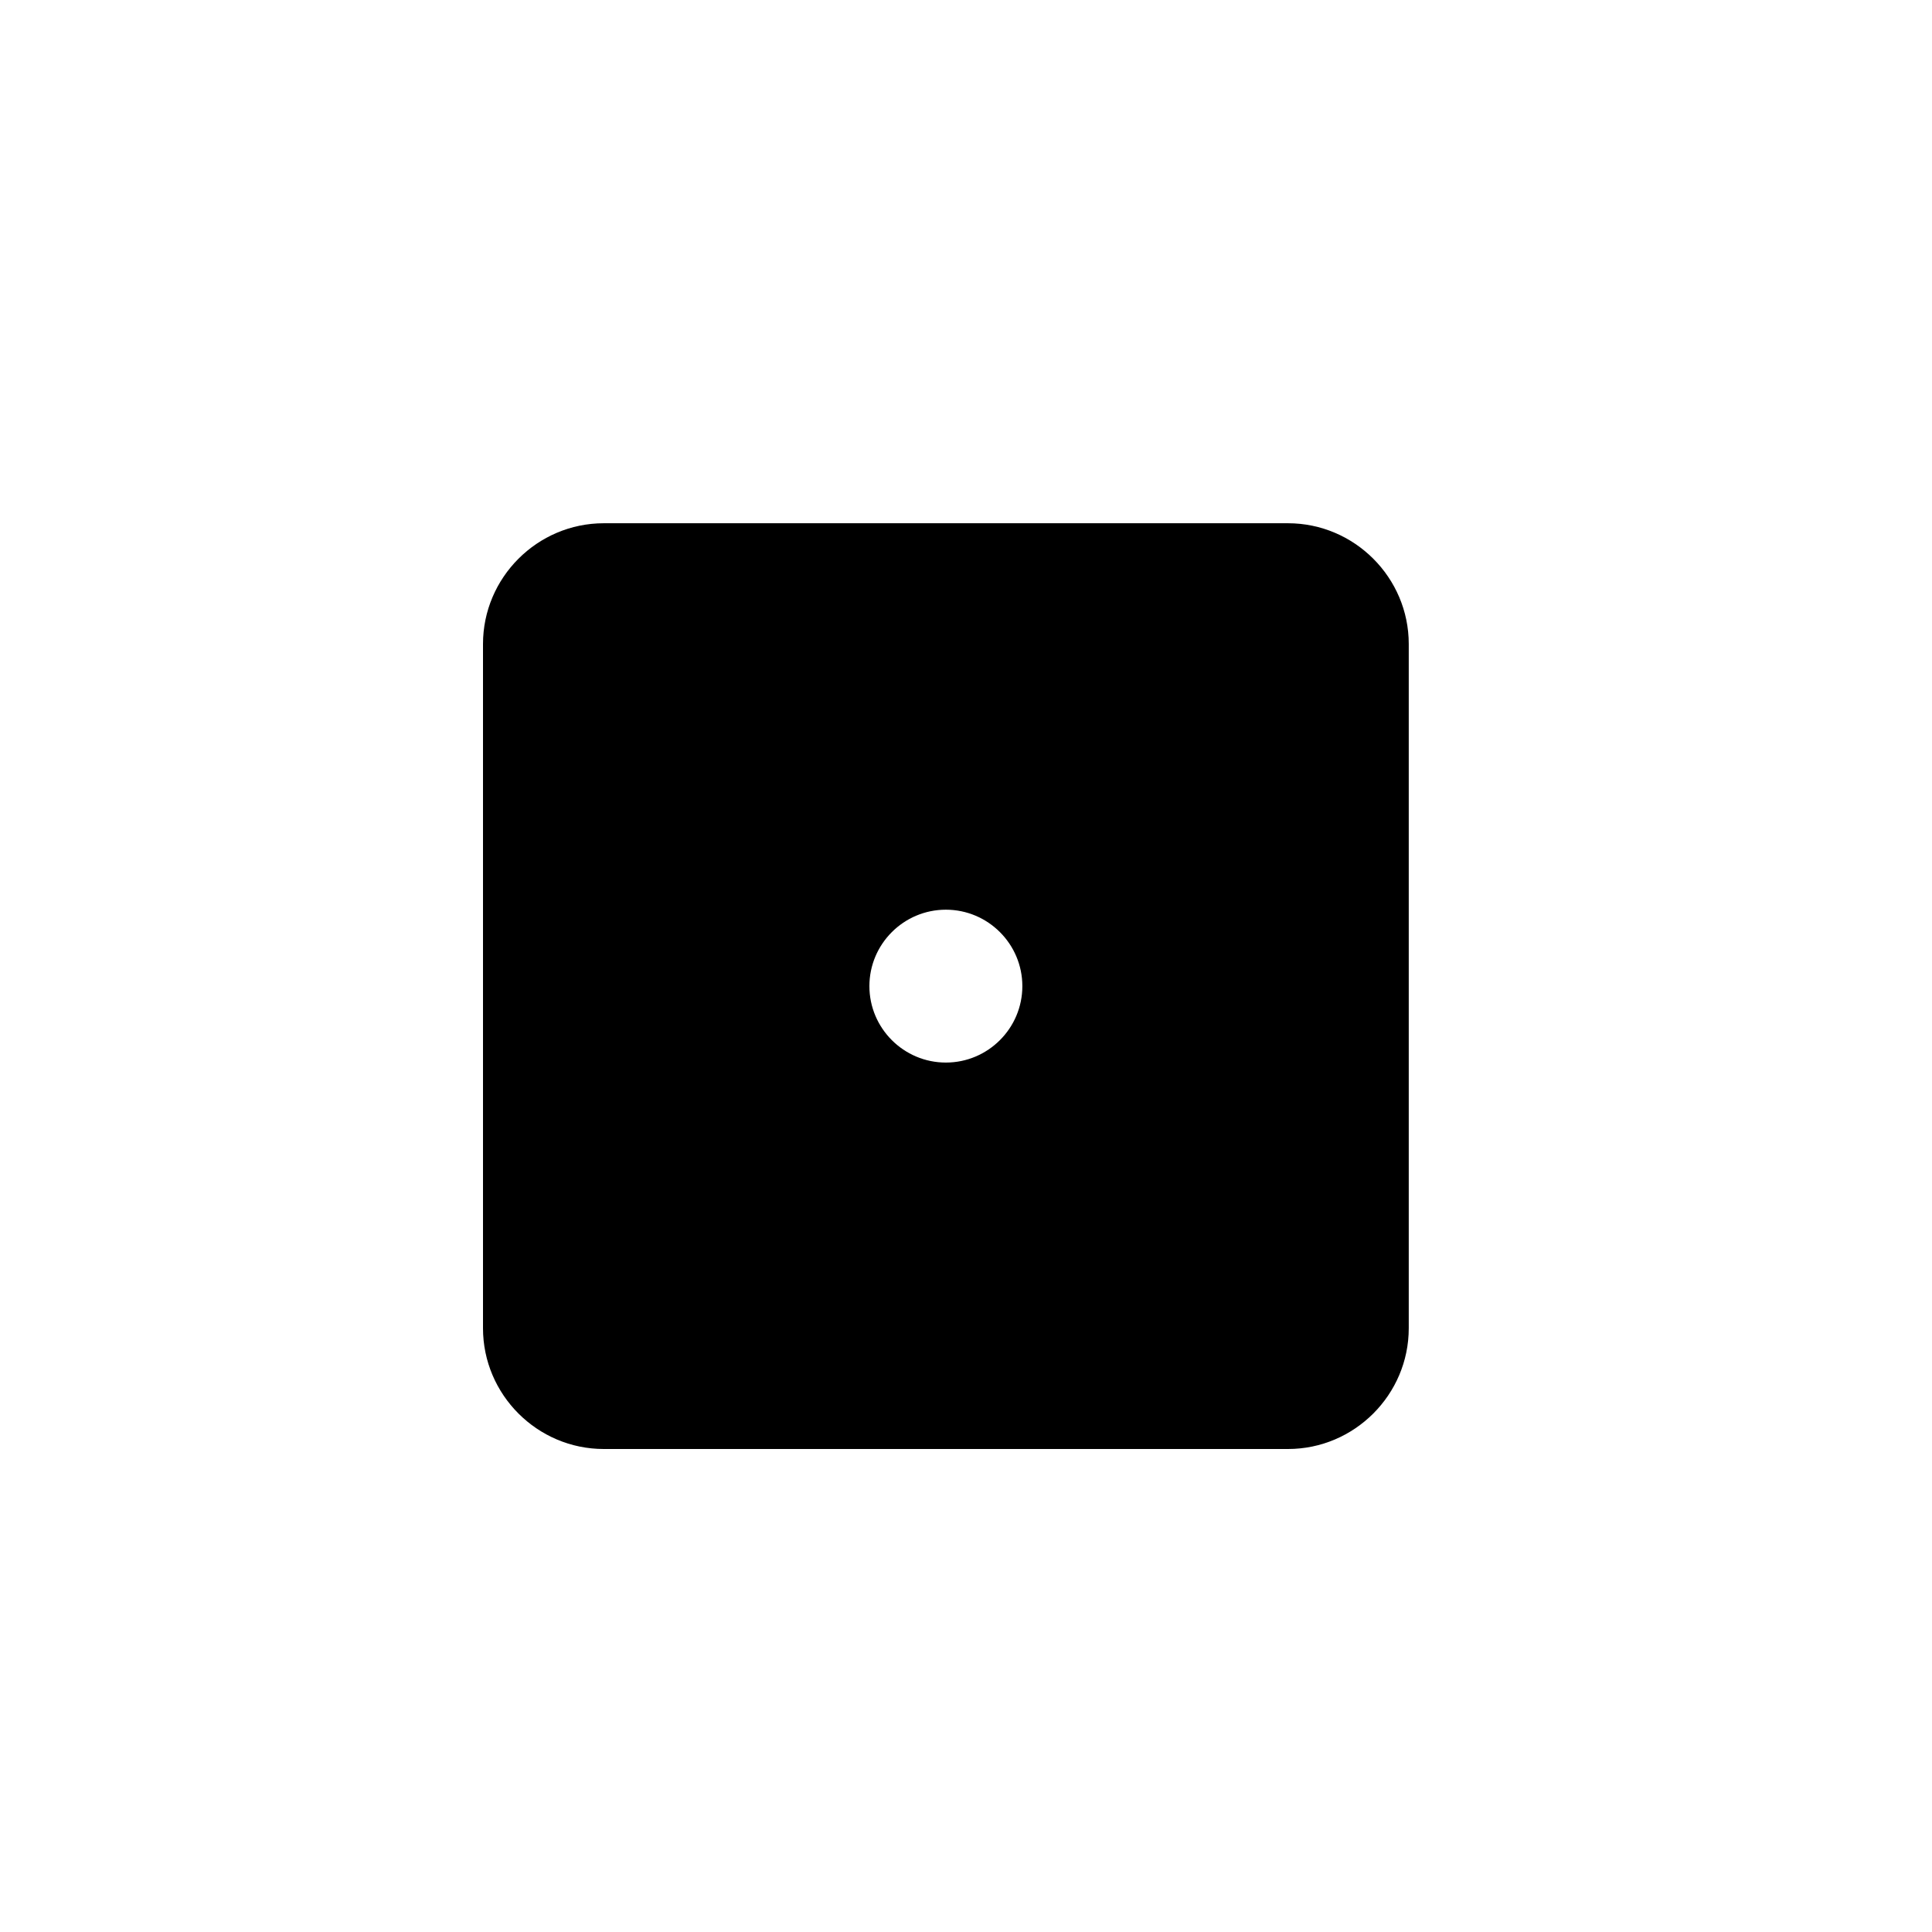 <?xml version="1.0" encoding="utf-8"?>
<!-- Generator: Adobe Illustrator 19.1.0, SVG Export Plug-In . SVG Version: 6.00 Build 0)  -->
<svg version="1.1" id="Layer_1" xmlns="http://www.w3.org/2000/svg" xmlns:xlink="http://www.w3.org/1999/xlink" x="0px" y="0px"
	 viewBox="0 0 48 48" style="enable-background:new 0 0 48 48;" xml:space="preserve">
<g id="dice-1_2_">
	<path d="M32,13H15c-1.65,0-3,1.35-3,3v17c0,1.65,1.35,3,3,3h17c1.65,0,3-1.35,3-3V16C35,14.35,33.65,13,32,13z M23.5,26.399
		c-1.047,0-1.9-0.852-1.9-1.899s0.853-1.899,1.9-1.899s1.9,0.852,1.9,1.899S24.547,26.399,23.5,26.399z"/>
</g>
</svg>
